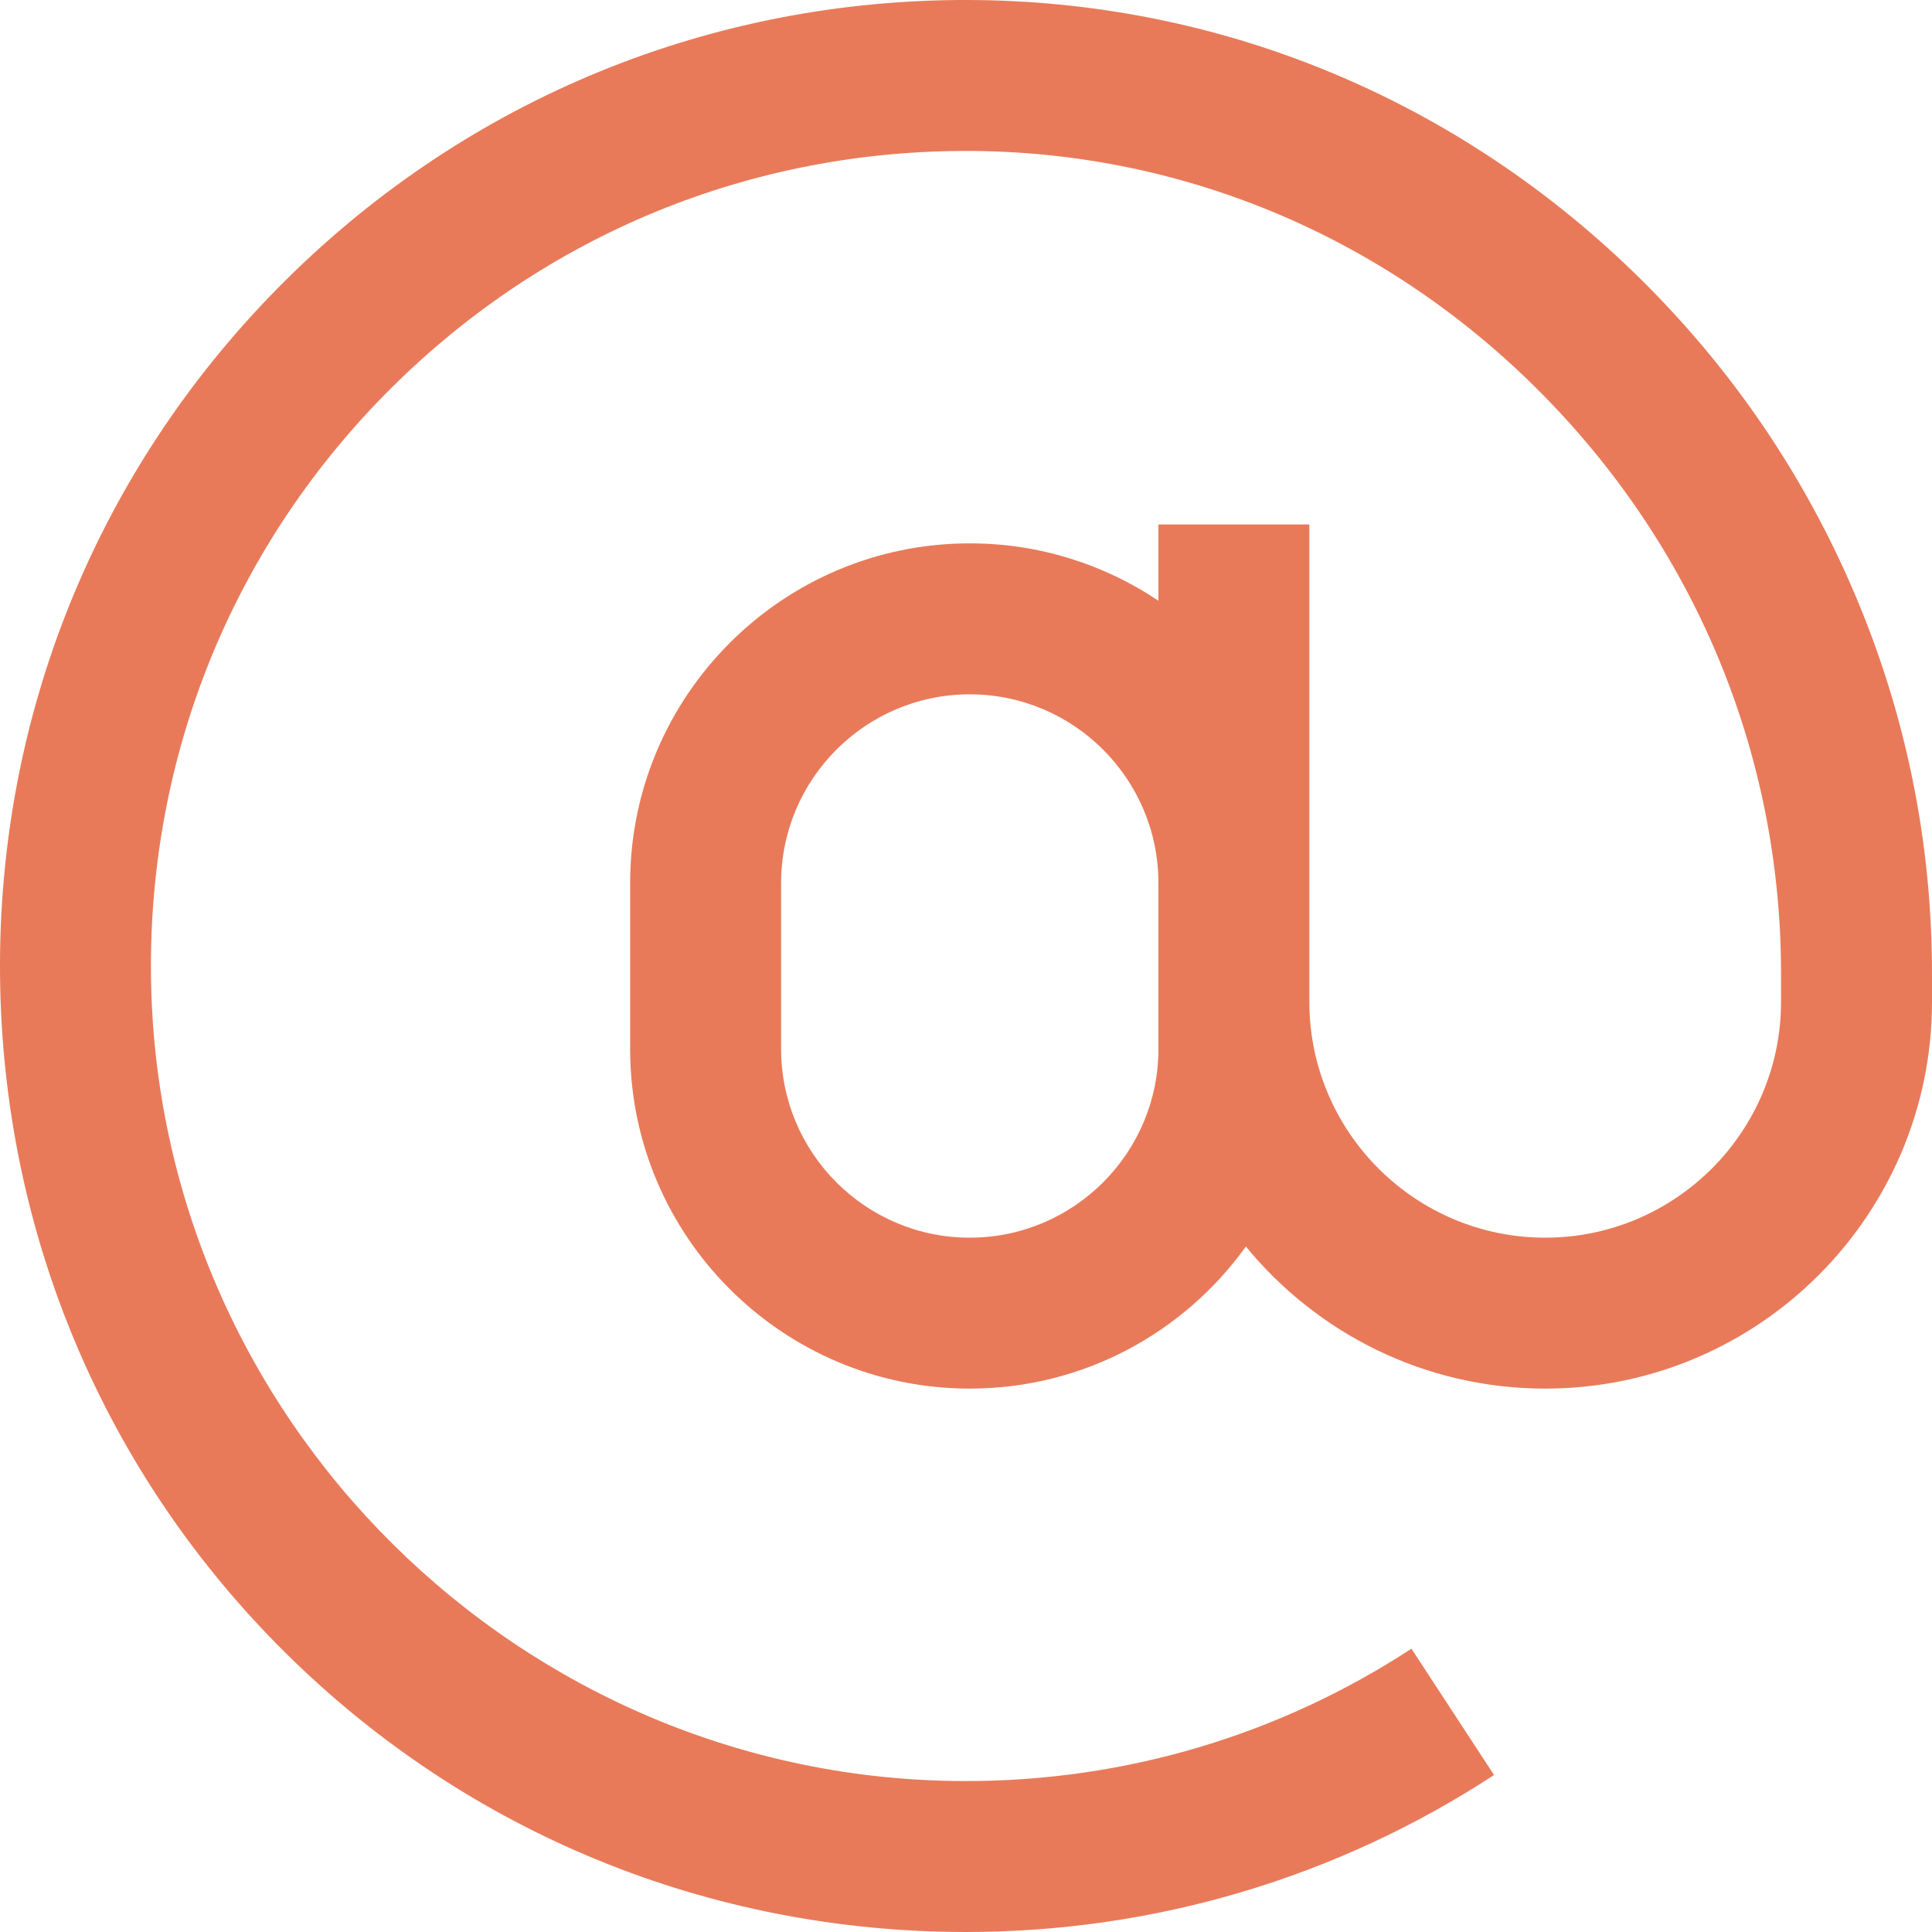 <svg width="50" height="50" viewBox="0 0 50 50" fill="none" xmlns="http://www.w3.org/2000/svg">
<path d="M47.986 15.337C46.696 12.314 44.855 9.602 42.515 7.277C37.787 2.58 31.572 0 24.997 0C24.943 0 24.887 0 24.832 0C18.143 0.044 11.873 2.696 7.179 7.466C2.486 12.236 -0.063 18.55 0.001 25.245C0.065 31.898 2.691 38.127 7.397 42.784C12.099 47.438 18.349 50 25 50H25.011C29.883 49.998 34.605 48.593 38.666 45.937L36.528 42.668C33.104 44.907 29.121 46.092 25.009 46.094C25.006 46.094 25.003 46.094 25 46.094C13.479 46.094 4.018 36.726 3.907 25.207C3.853 19.558 6.004 14.231 9.963 10.206C13.924 6.181 19.214 3.944 24.858 3.907C24.904 3.906 24.95 3.906 24.997 3.906C30.532 3.906 35.772 6.084 39.761 10.048C43.845 14.105 46.093 19.482 46.093 25.191V25.928C46.093 29.293 43.355 32.031 39.99 32.031C36.624 32.031 33.886 29.293 33.886 25.928V13.574H29.98V15.547C28.583 14.61 26.903 14.062 25.097 14.062C20.251 14.062 16.308 18.005 16.308 22.852V27.148C16.308 31.995 20.251 35.937 25.097 35.937C28.039 35.937 30.647 34.485 32.243 32.26C34.081 34.503 36.871 35.937 39.99 35.937C45.509 35.937 50 31.447 50 25.928V25.191C50 21.783 49.322 18.468 47.986 15.337ZM29.98 27.148C29.98 29.841 27.79 32.031 25.097 32.031C22.405 32.031 20.215 29.841 20.215 27.148V22.852C20.215 20.159 22.405 17.969 25.097 17.969C27.79 17.969 29.98 20.159 29.98 22.852V27.148Z" fill="#E87A5A"/>
</svg>
